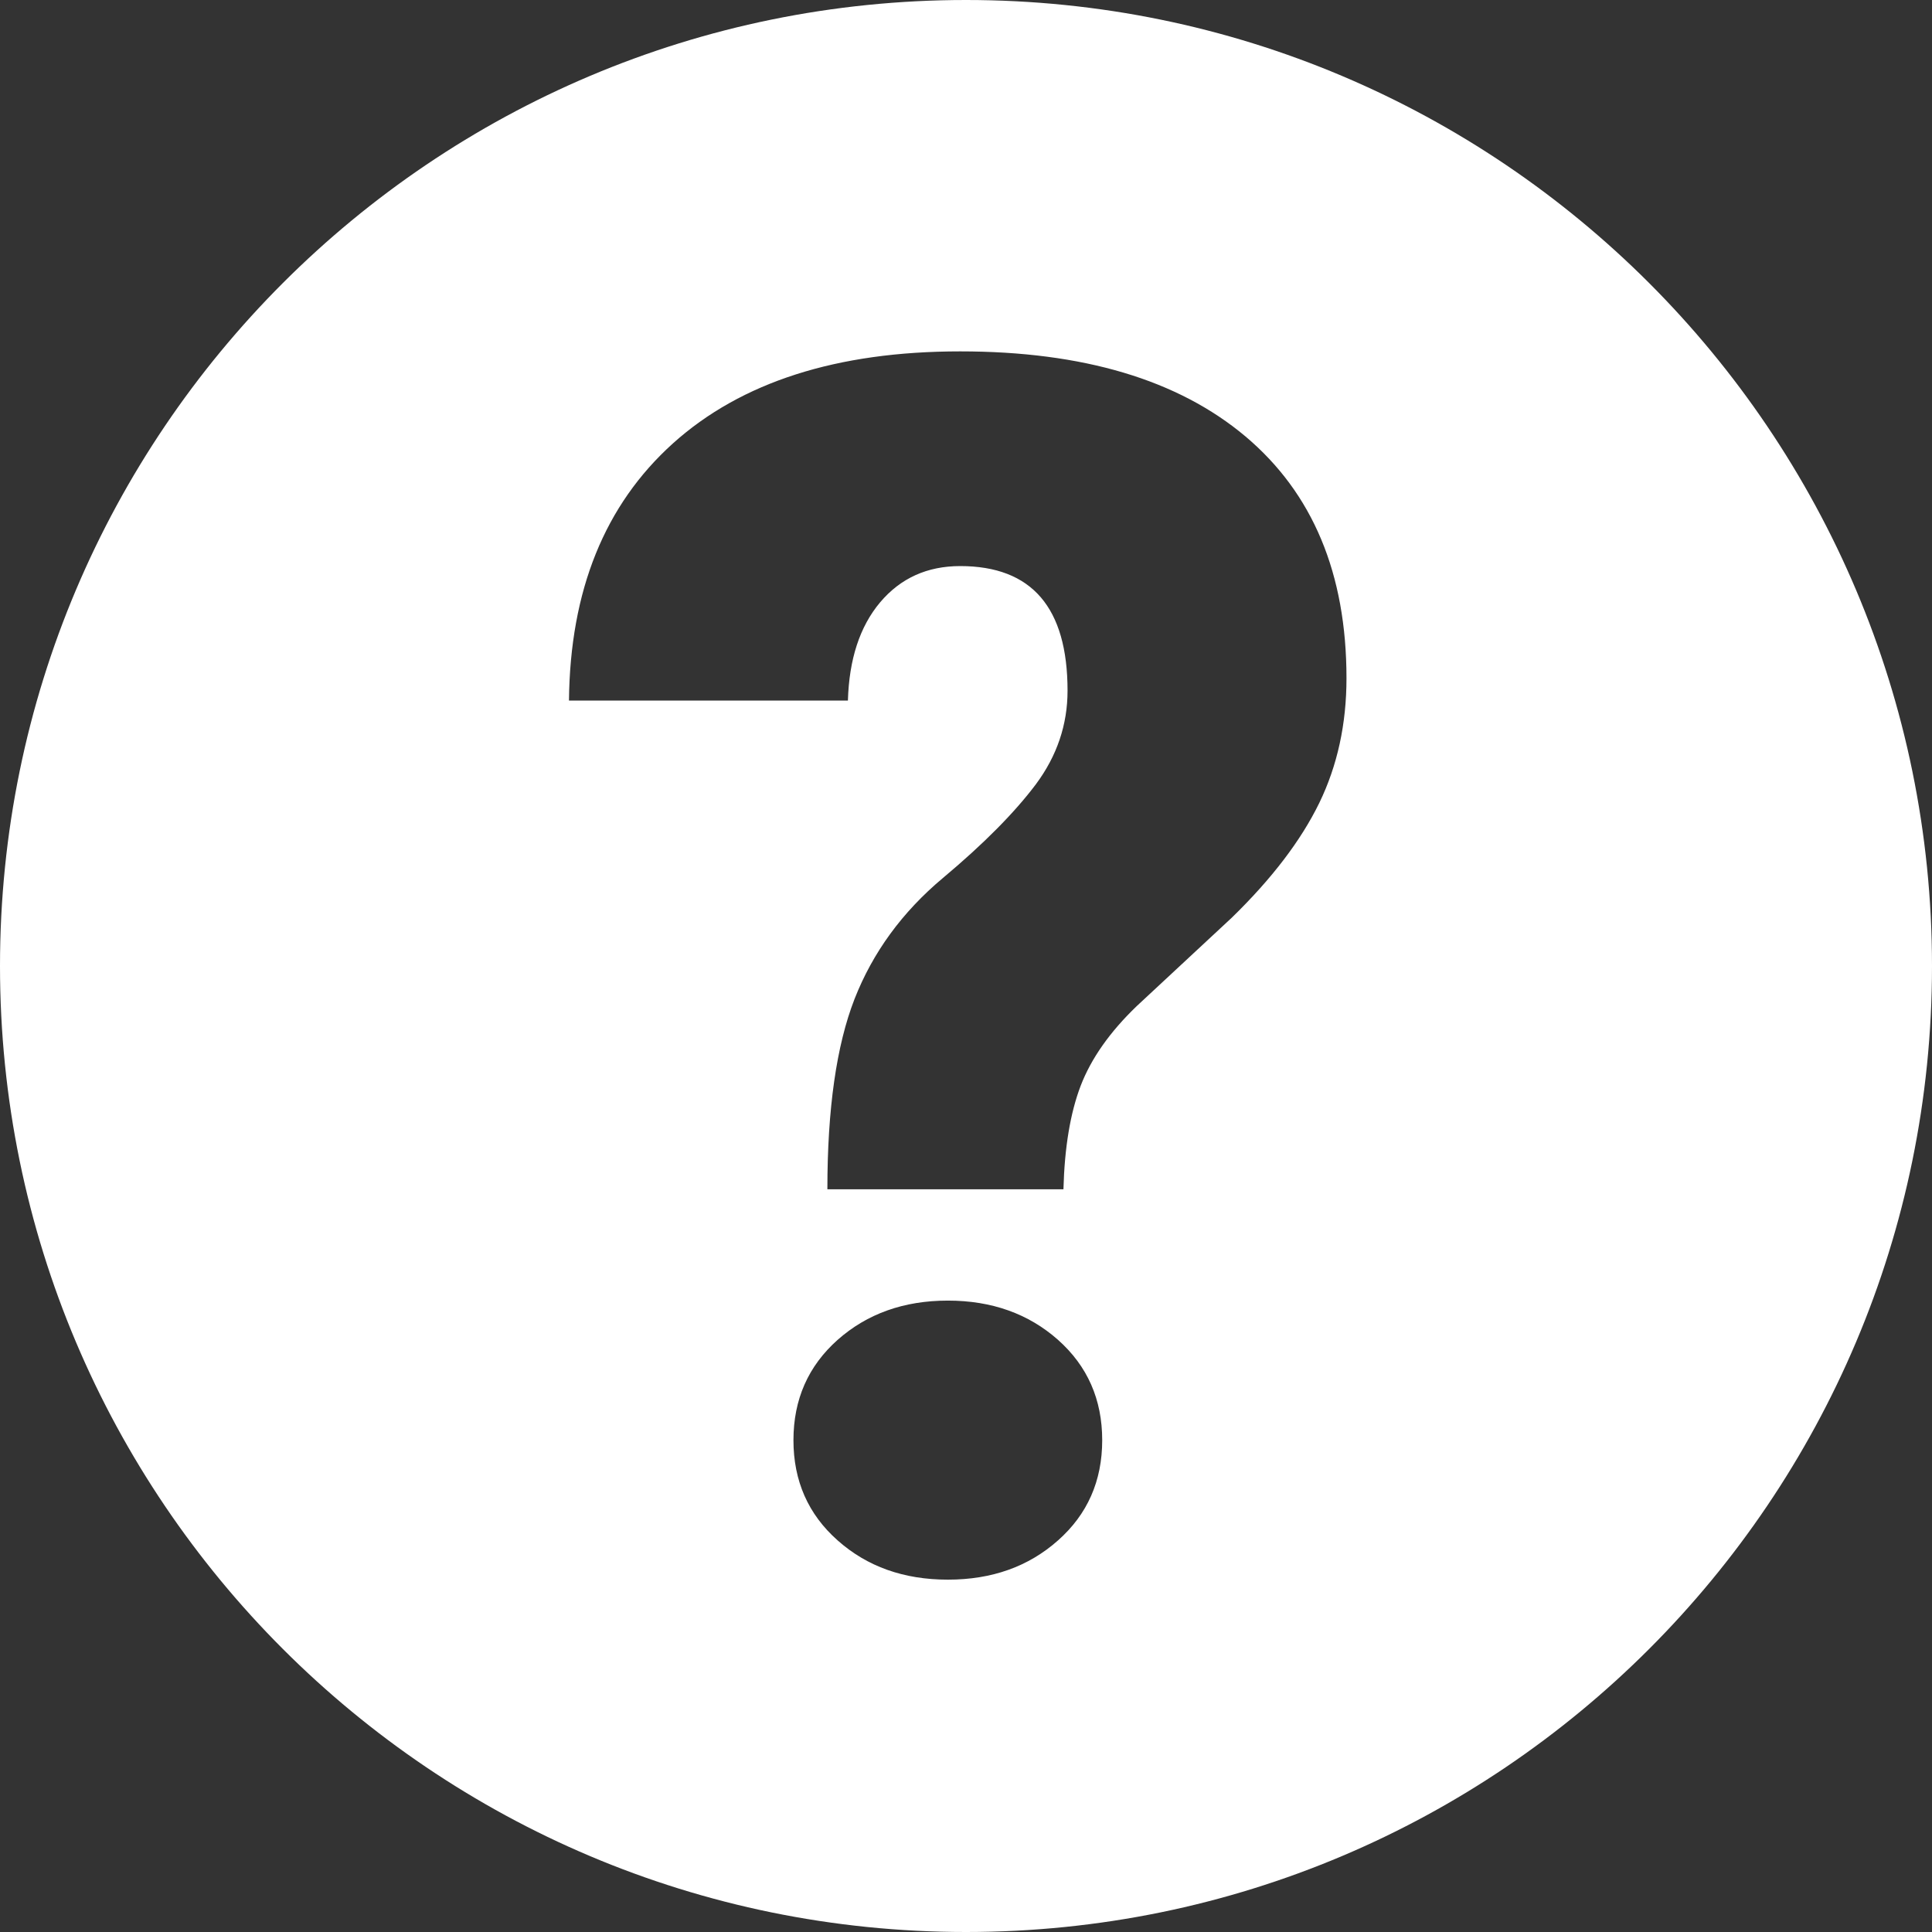 <?xml version="1.0" encoding="UTF-8"?>
<svg width="16px" height="16px" viewBox="0 0 16 16" version="1.1" xmlns="http://www.w3.org/2000/svg" xmlns:xlink="http://www.w3.org/1999/xlink">
    <rect x="0" y="0" width="16" height="16" fill="#333333" stroke="none"/>
    <!-- Generator: Sketch 52.4 (67378) - http://www.bohemiancoding.com/sketch -->
    <title>Combined Shape</title>
    <desc>Created with Sketch.</desc>
    <g id="New-Webapp" stroke="none" stroke-width="1" fill="none" fill-rule="evenodd">
        <g id="Desktop-HD-Copy-2" transform="translate(-1171, -82)" fill="#FFFFFF" fill-rule="nonzero">
            <g id="Conversion" transform="translate(820, 70)">
                <g id="Header">
                    <g id="Group-13" transform="translate(351, 12)">
                        <path d="M8,16 C3.582,16 0,12.418 0,8 C0,3.582 3.582,0 8,0 C12.418,0 16,3.582 16,8 C16,12.418 12.418,16 8,16 Z M6.852,9.849 L8.807,9.849 C8.816,9.502 8.864,9.216 8.95,8.991 C9.037,8.765 9.192,8.545 9.415,8.331 L10.201,7.6 C10.534,7.276 10.775,6.959 10.926,6.649 C11.076,6.34 11.151,5.995 11.151,5.617 C11.151,4.751 10.872,4.084 10.314,3.614 C9.756,3.145 8.968,2.91 7.952,2.91 C6.931,2.91 6.138,3.164 5.573,3.672 C5.008,4.181 4.721,4.89 4.712,5.802 L7.022,5.802 C7.032,5.46 7.12,5.189 7.289,4.988 C7.458,4.788 7.679,4.688 7.952,4.688 C8.545,4.688 8.841,5.032 8.841,5.72 C8.841,6.002 8.753,6.261 8.578,6.496 C8.402,6.73 8.146,6.989 7.809,7.271 C7.471,7.554 7.228,7.888 7.077,8.273 C6.927,8.658 6.852,9.183 6.852,9.849 Z M6.571,11.927 C6.571,12.264 6.693,12.541 6.937,12.757 C7.181,12.974 7.485,13.082 7.85,13.082 C8.214,13.082 8.518,12.974 8.762,12.757 C9.006,12.541 9.128,12.264 9.128,11.927 C9.128,11.59 9.006,11.313 8.762,11.096 C8.518,10.88 8.214,10.771 7.85,10.771 C7.485,10.771 7.181,10.88 6.937,11.096 C6.693,11.313 6.571,11.59 6.571,11.927 Z" id="Combined-Shape"></path>
                    </g>
                </g>
            </g>
        </g>
    </g>
</svg>